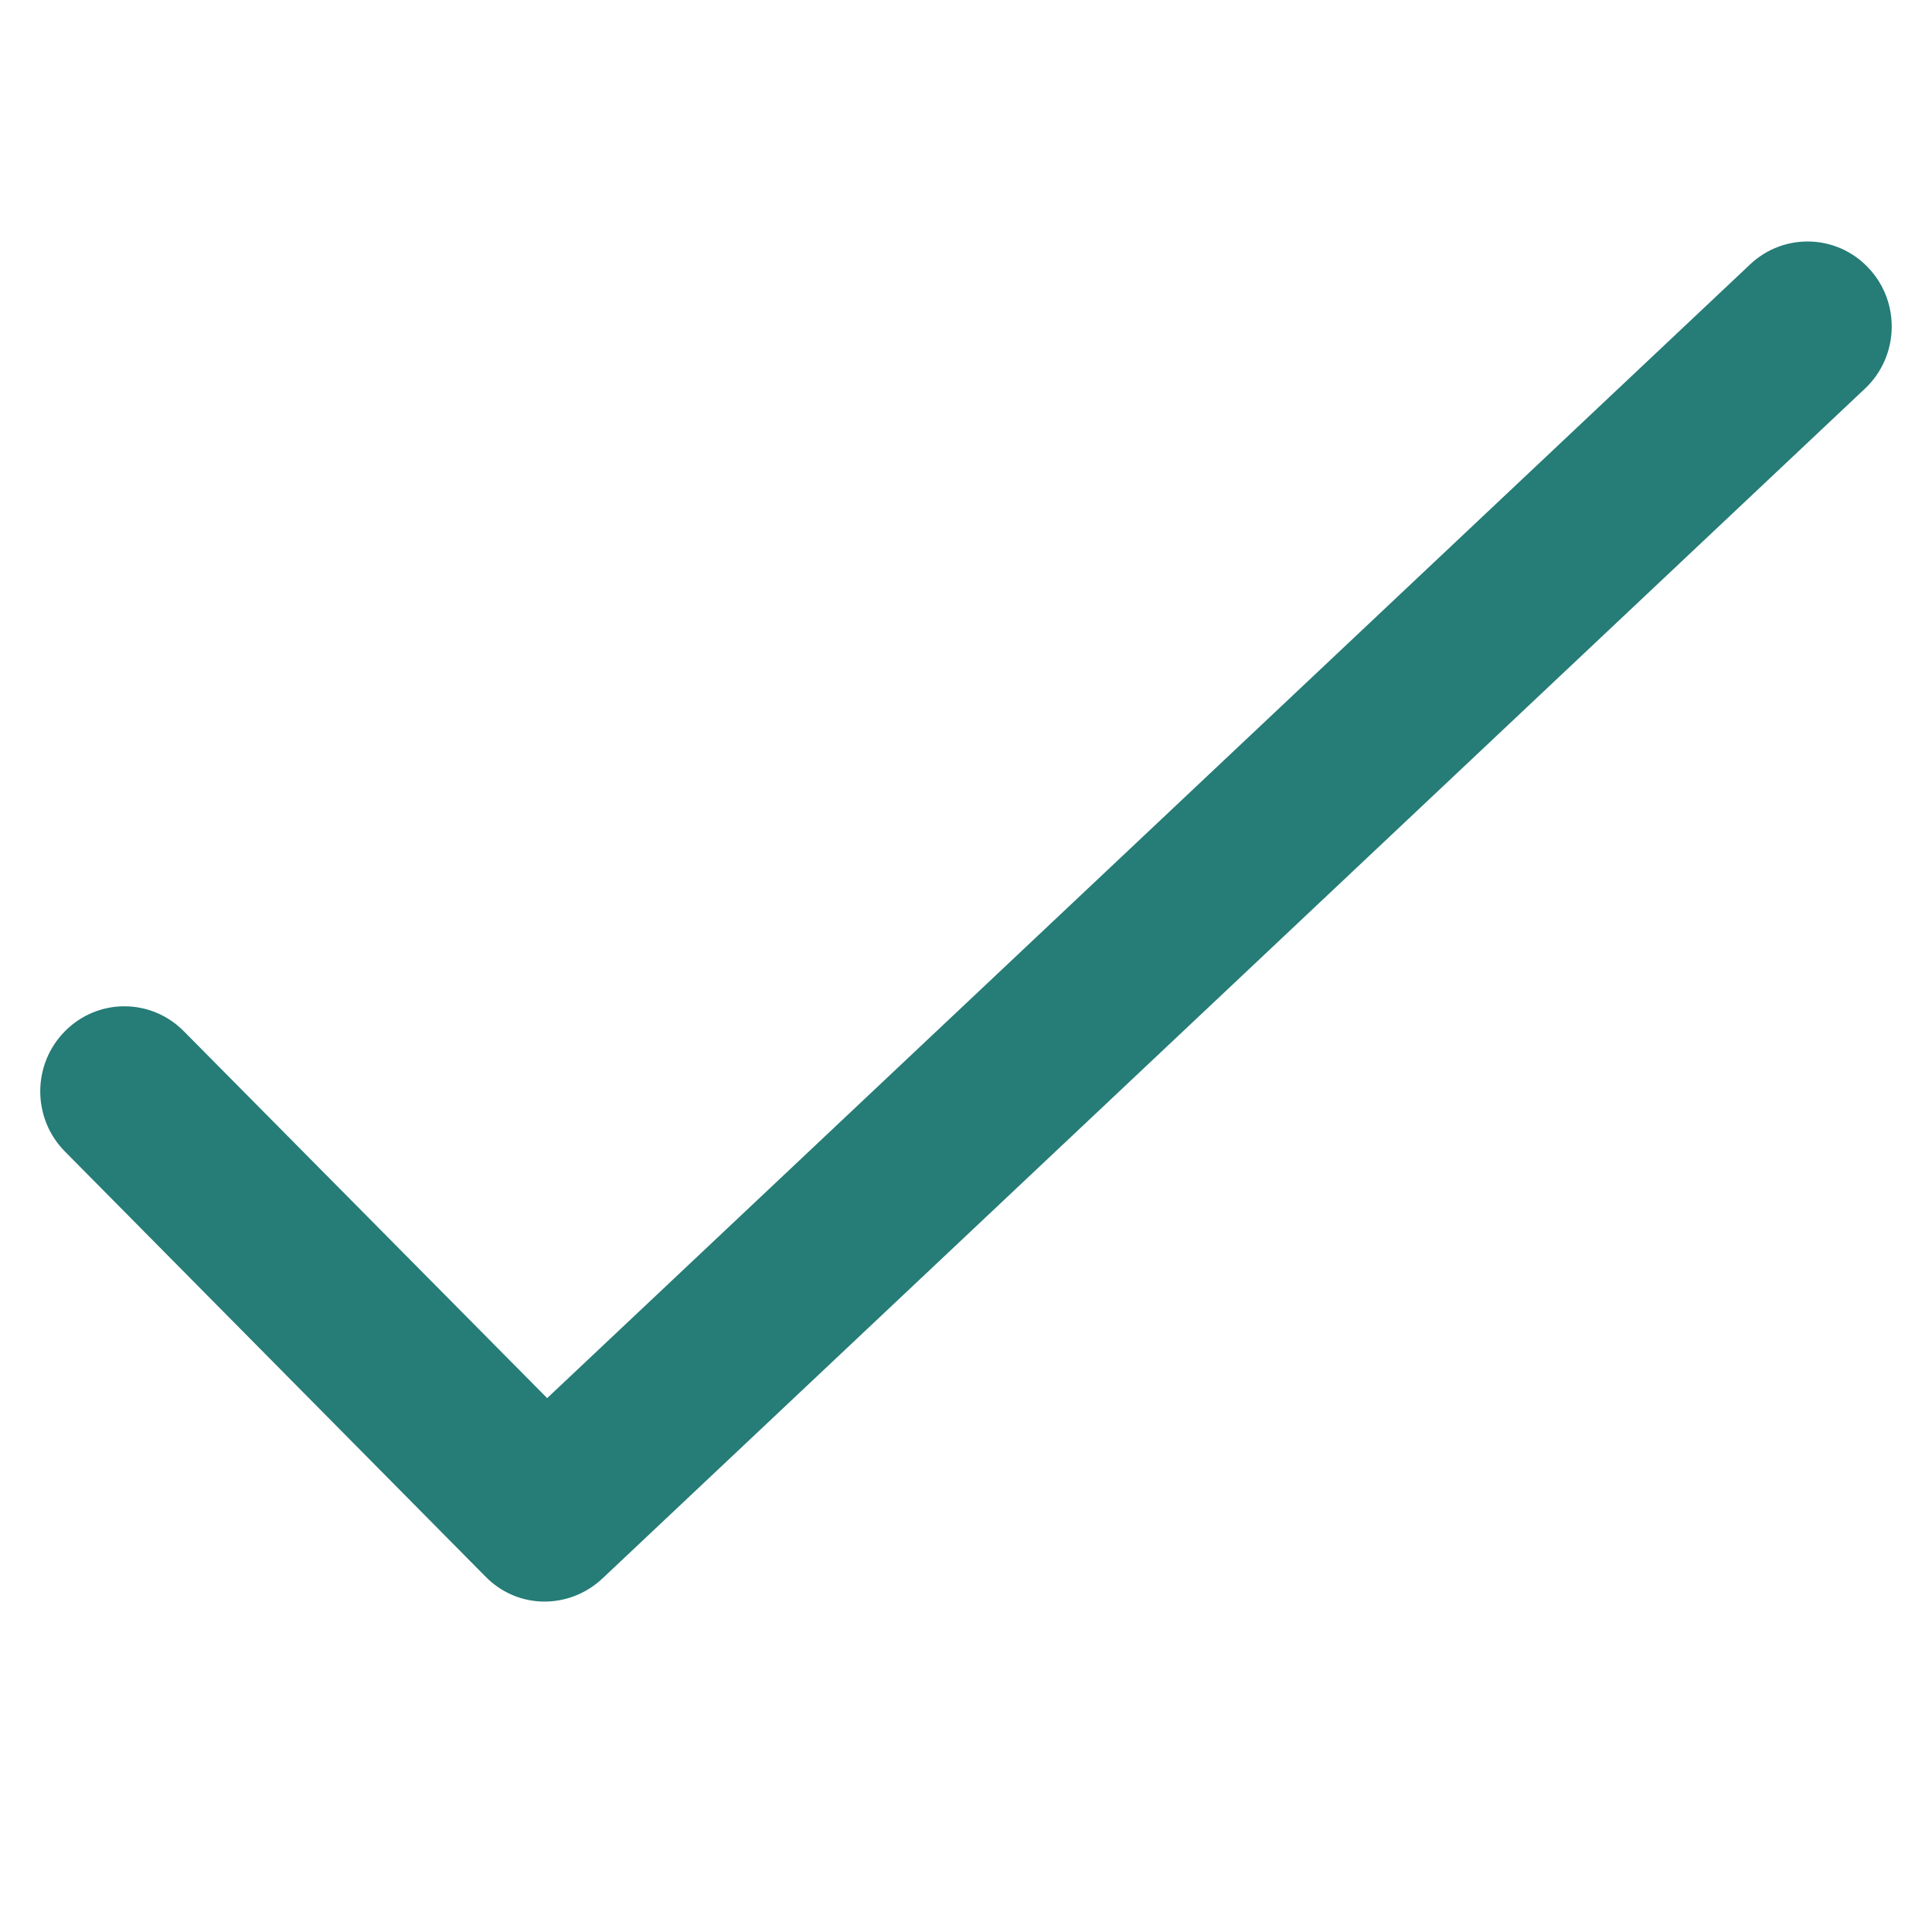 <?xml version="1.0" encoding="UTF-8"?>
<svg width="24px" height="24px" viewBox="0 0 24 24" version="1.1" xmlns="http://www.w3.org/2000/svg" xmlns:xlink="http://www.w3.org/1999/xlink">
    <!-- Generator: Sketch 52.6 (67491) - http://www.bohemiancoding.com/sketch -->
    <title>🌎Icons / 24x24 / Presença</title>
    <desc>Created with Sketch.</desc>
    <g id="🌎Icons-/-24x24-/-Presença" stroke="none" stroke-width="1" fill="none" fill-rule="evenodd">
        <path d="M23.167,4.828 L7.482,19.61 C7.07,19.995 6.431,19.995 6.029,19.583 L0.806,14.304 C0.398,13.892 0.398,13.223 0.806,12.811 C1.214,12.397 1.876,12.397 2.284,12.811 L6.797,17.368 L21.741,3.284 C22.161,2.887 22.824,2.908 23.217,3.335 C23.612,3.759 23.591,4.429 23.167,4.828 Z" id="Shape" fill="#267C77"></path>
    </g>
</svg>